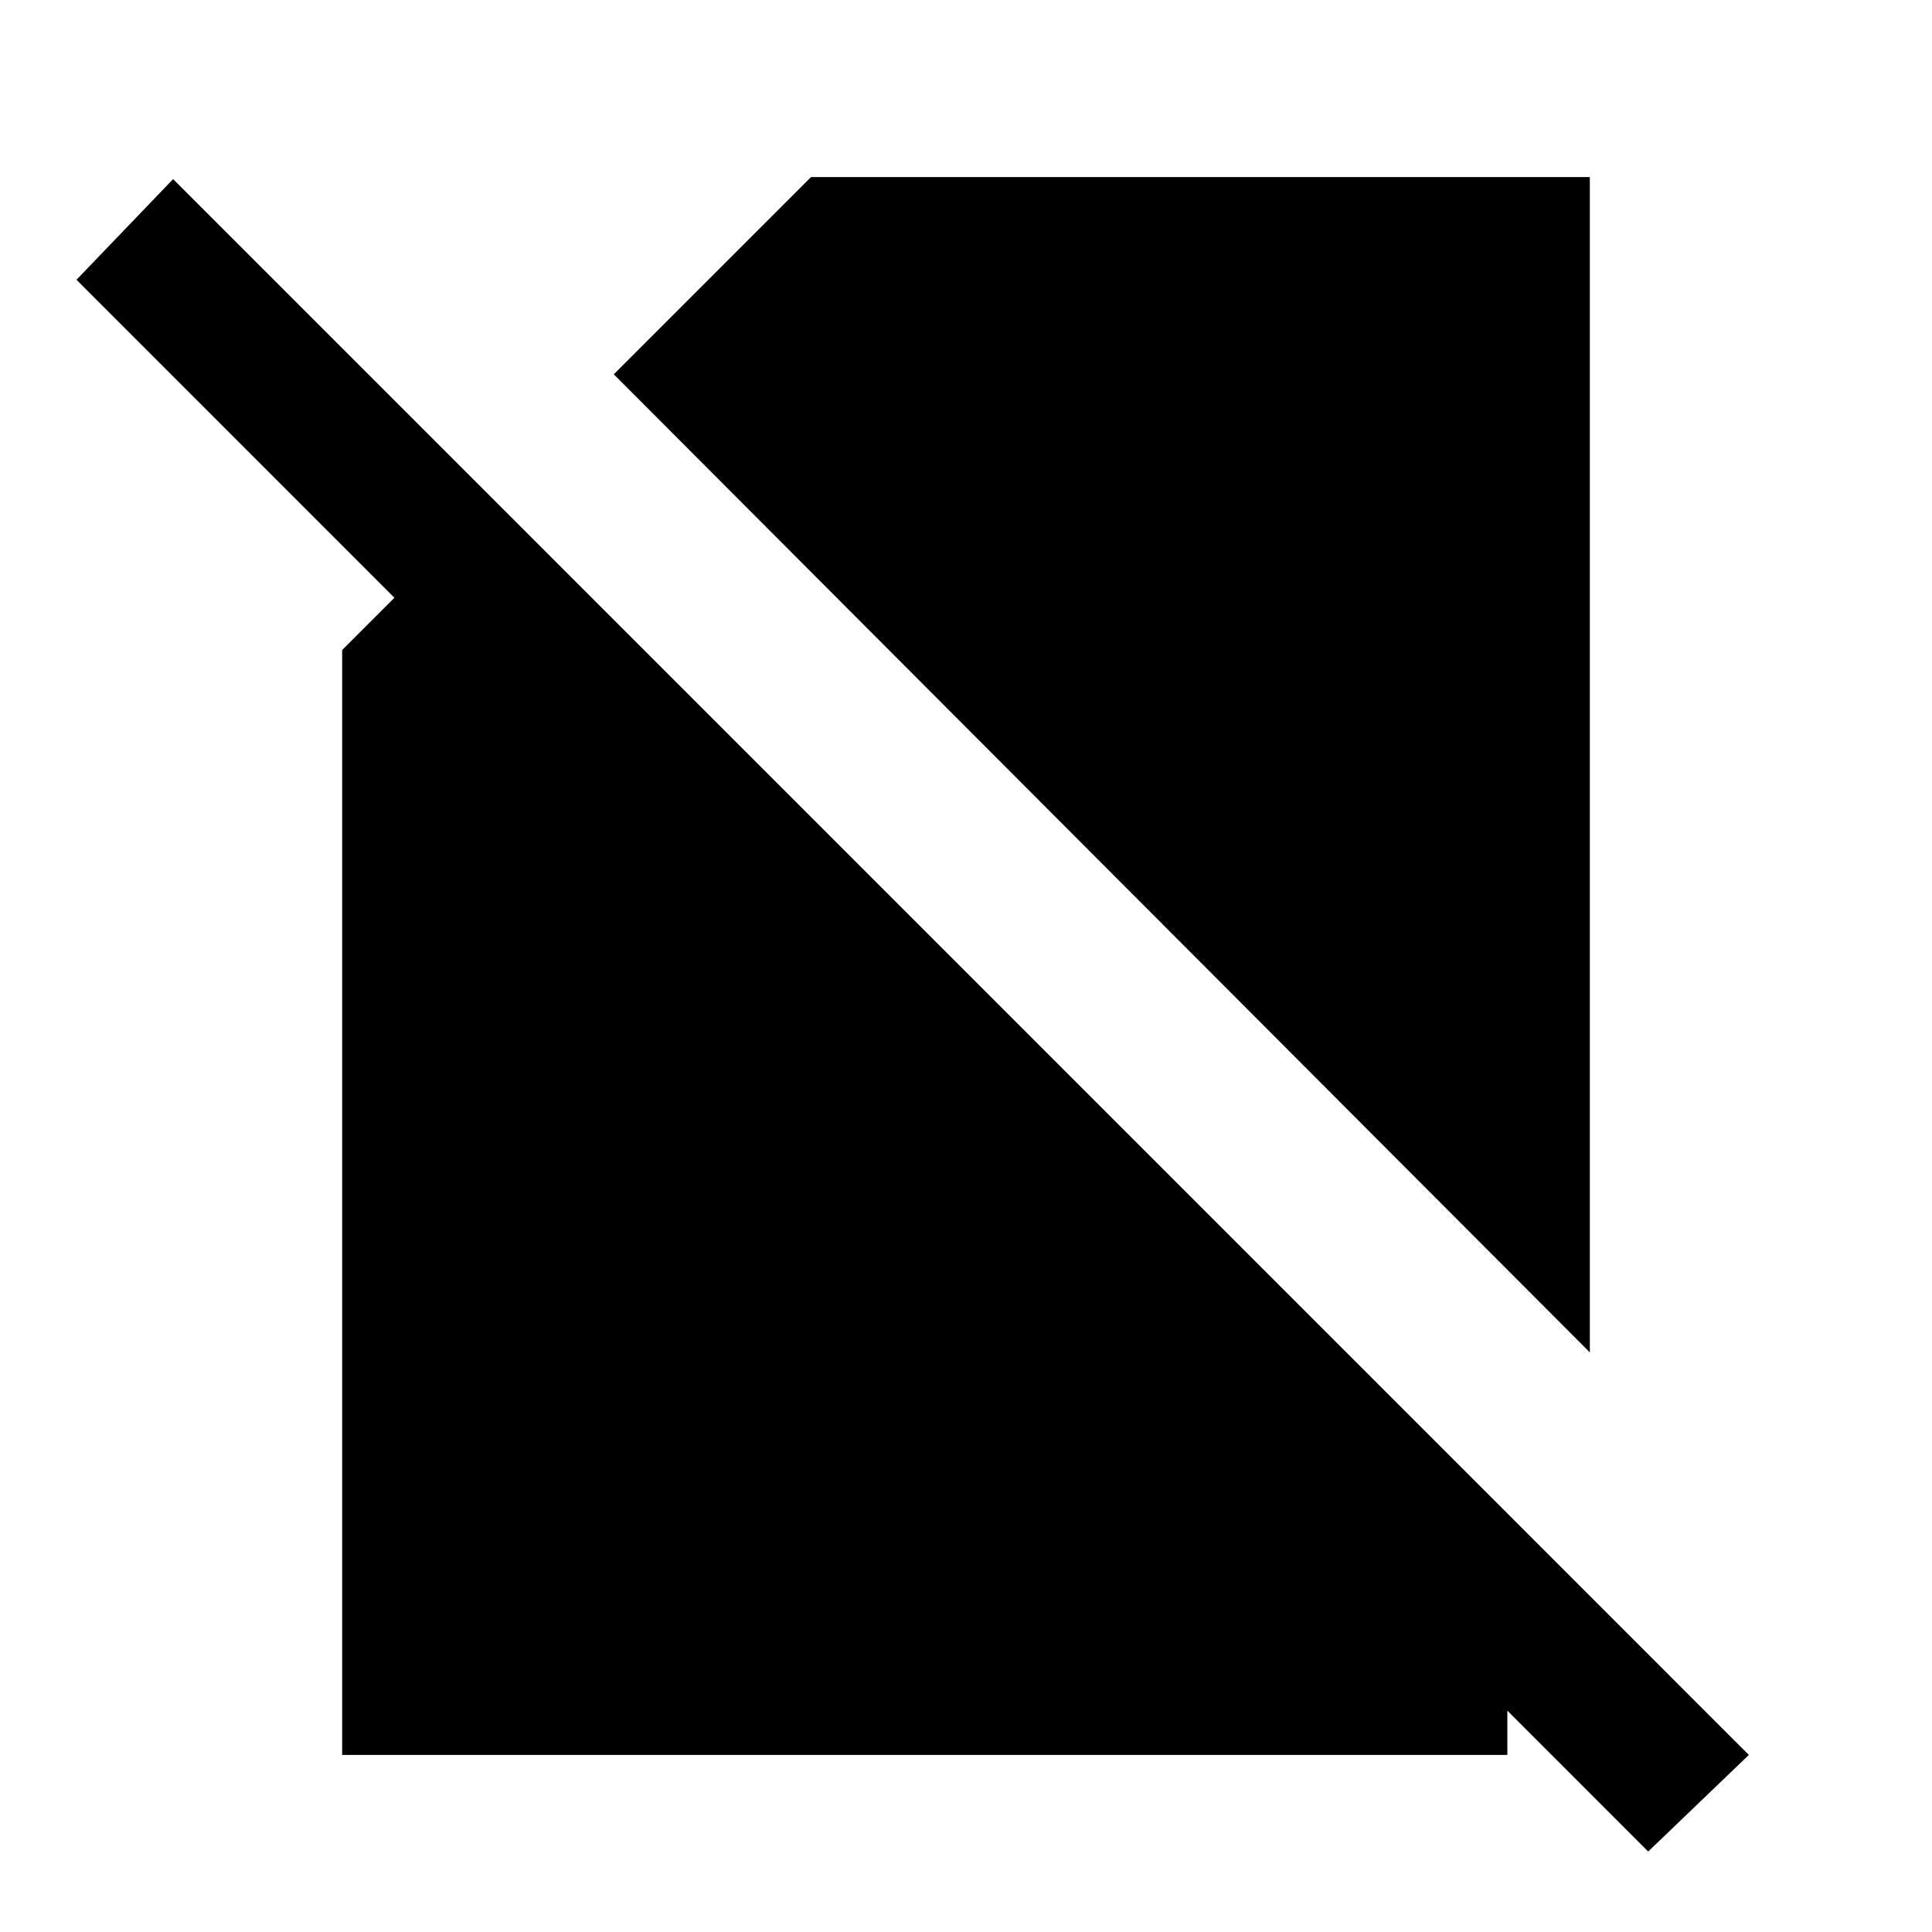 <svg xmlns="http://www.w3.org/2000/svg" height="20" width="20"><path d="M16.458 14 6.354 3.875 8.396 1.833H16.458ZM17.062 19.167 15.604 17.708V18.167H3.542V6.729L4.083 6.188L0.792 2.896L1.792 1.854L18.104 18.167Z"/></svg>